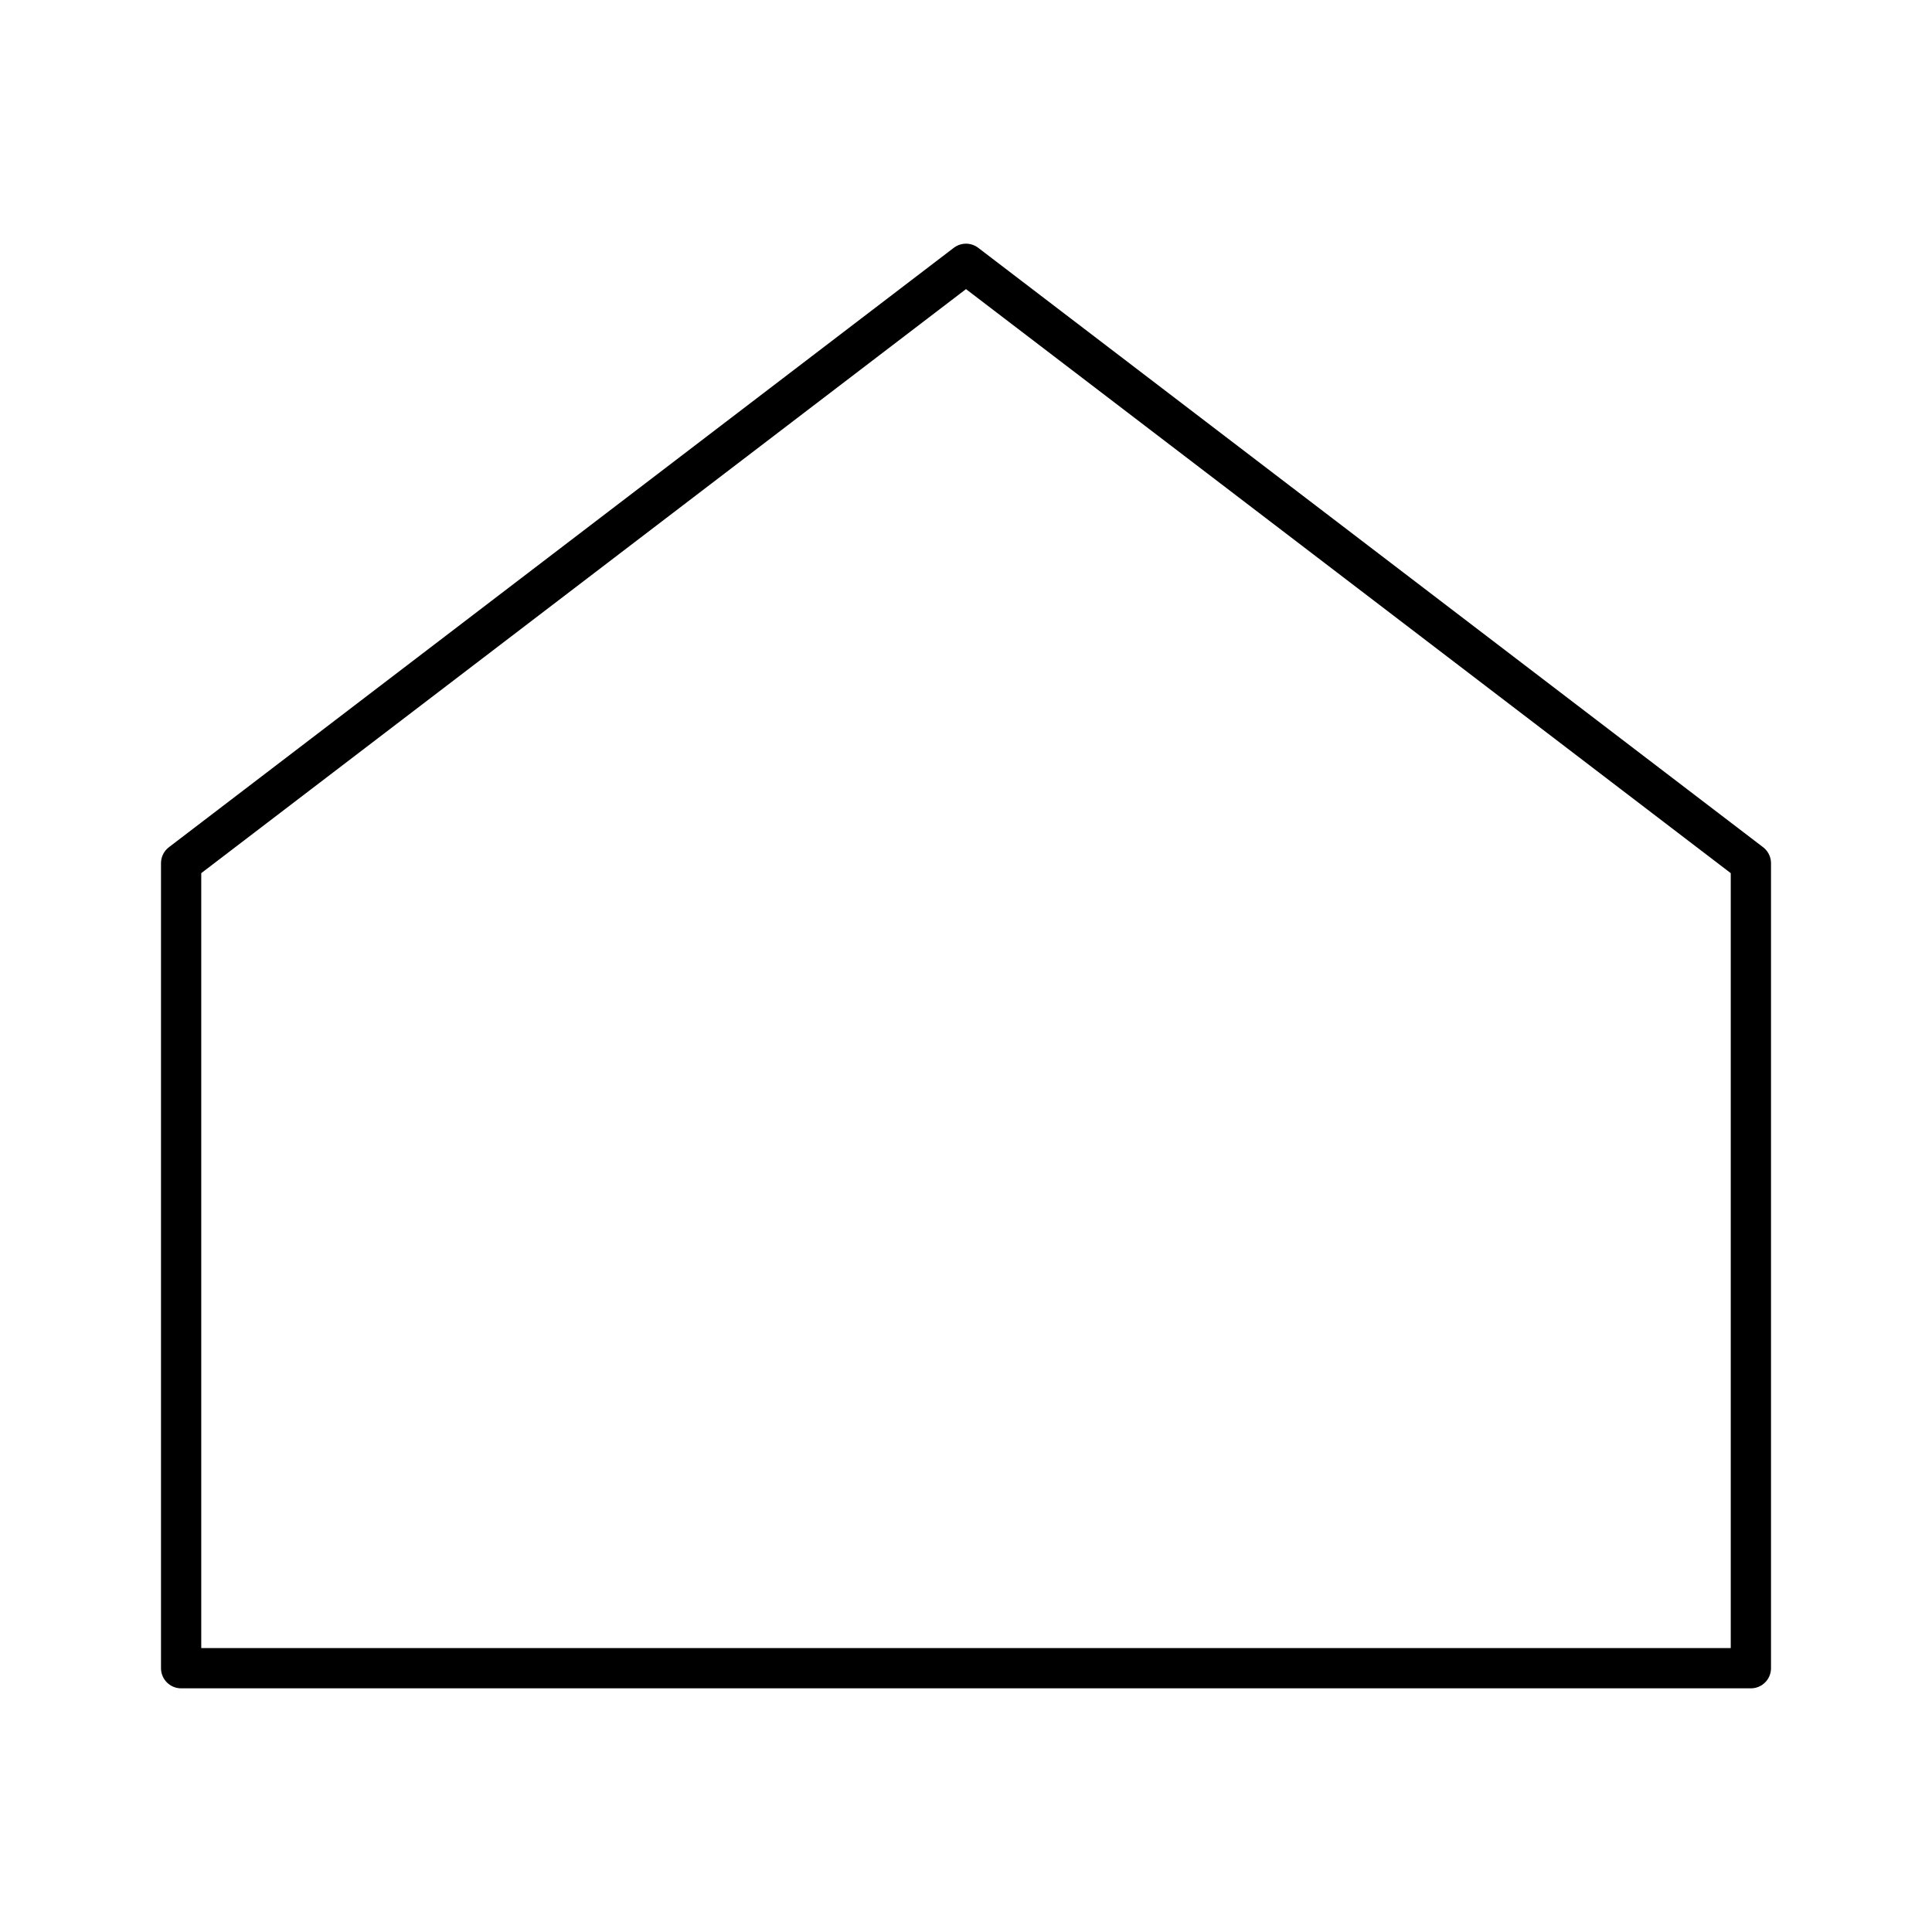 <svg xmlns="http://www.w3.org/2000/svg" viewBox="0 0 48 48"><defs><style>.a{fill:none;stroke:#000;stroke-linecap:round;stroke-linejoin:round;}</style></defs><polygon class="a" points="43.5 21.446 24 6.554 4.5 21.446 4.5 41.446 43.5 41.446 43.5 21.446"/></svg>